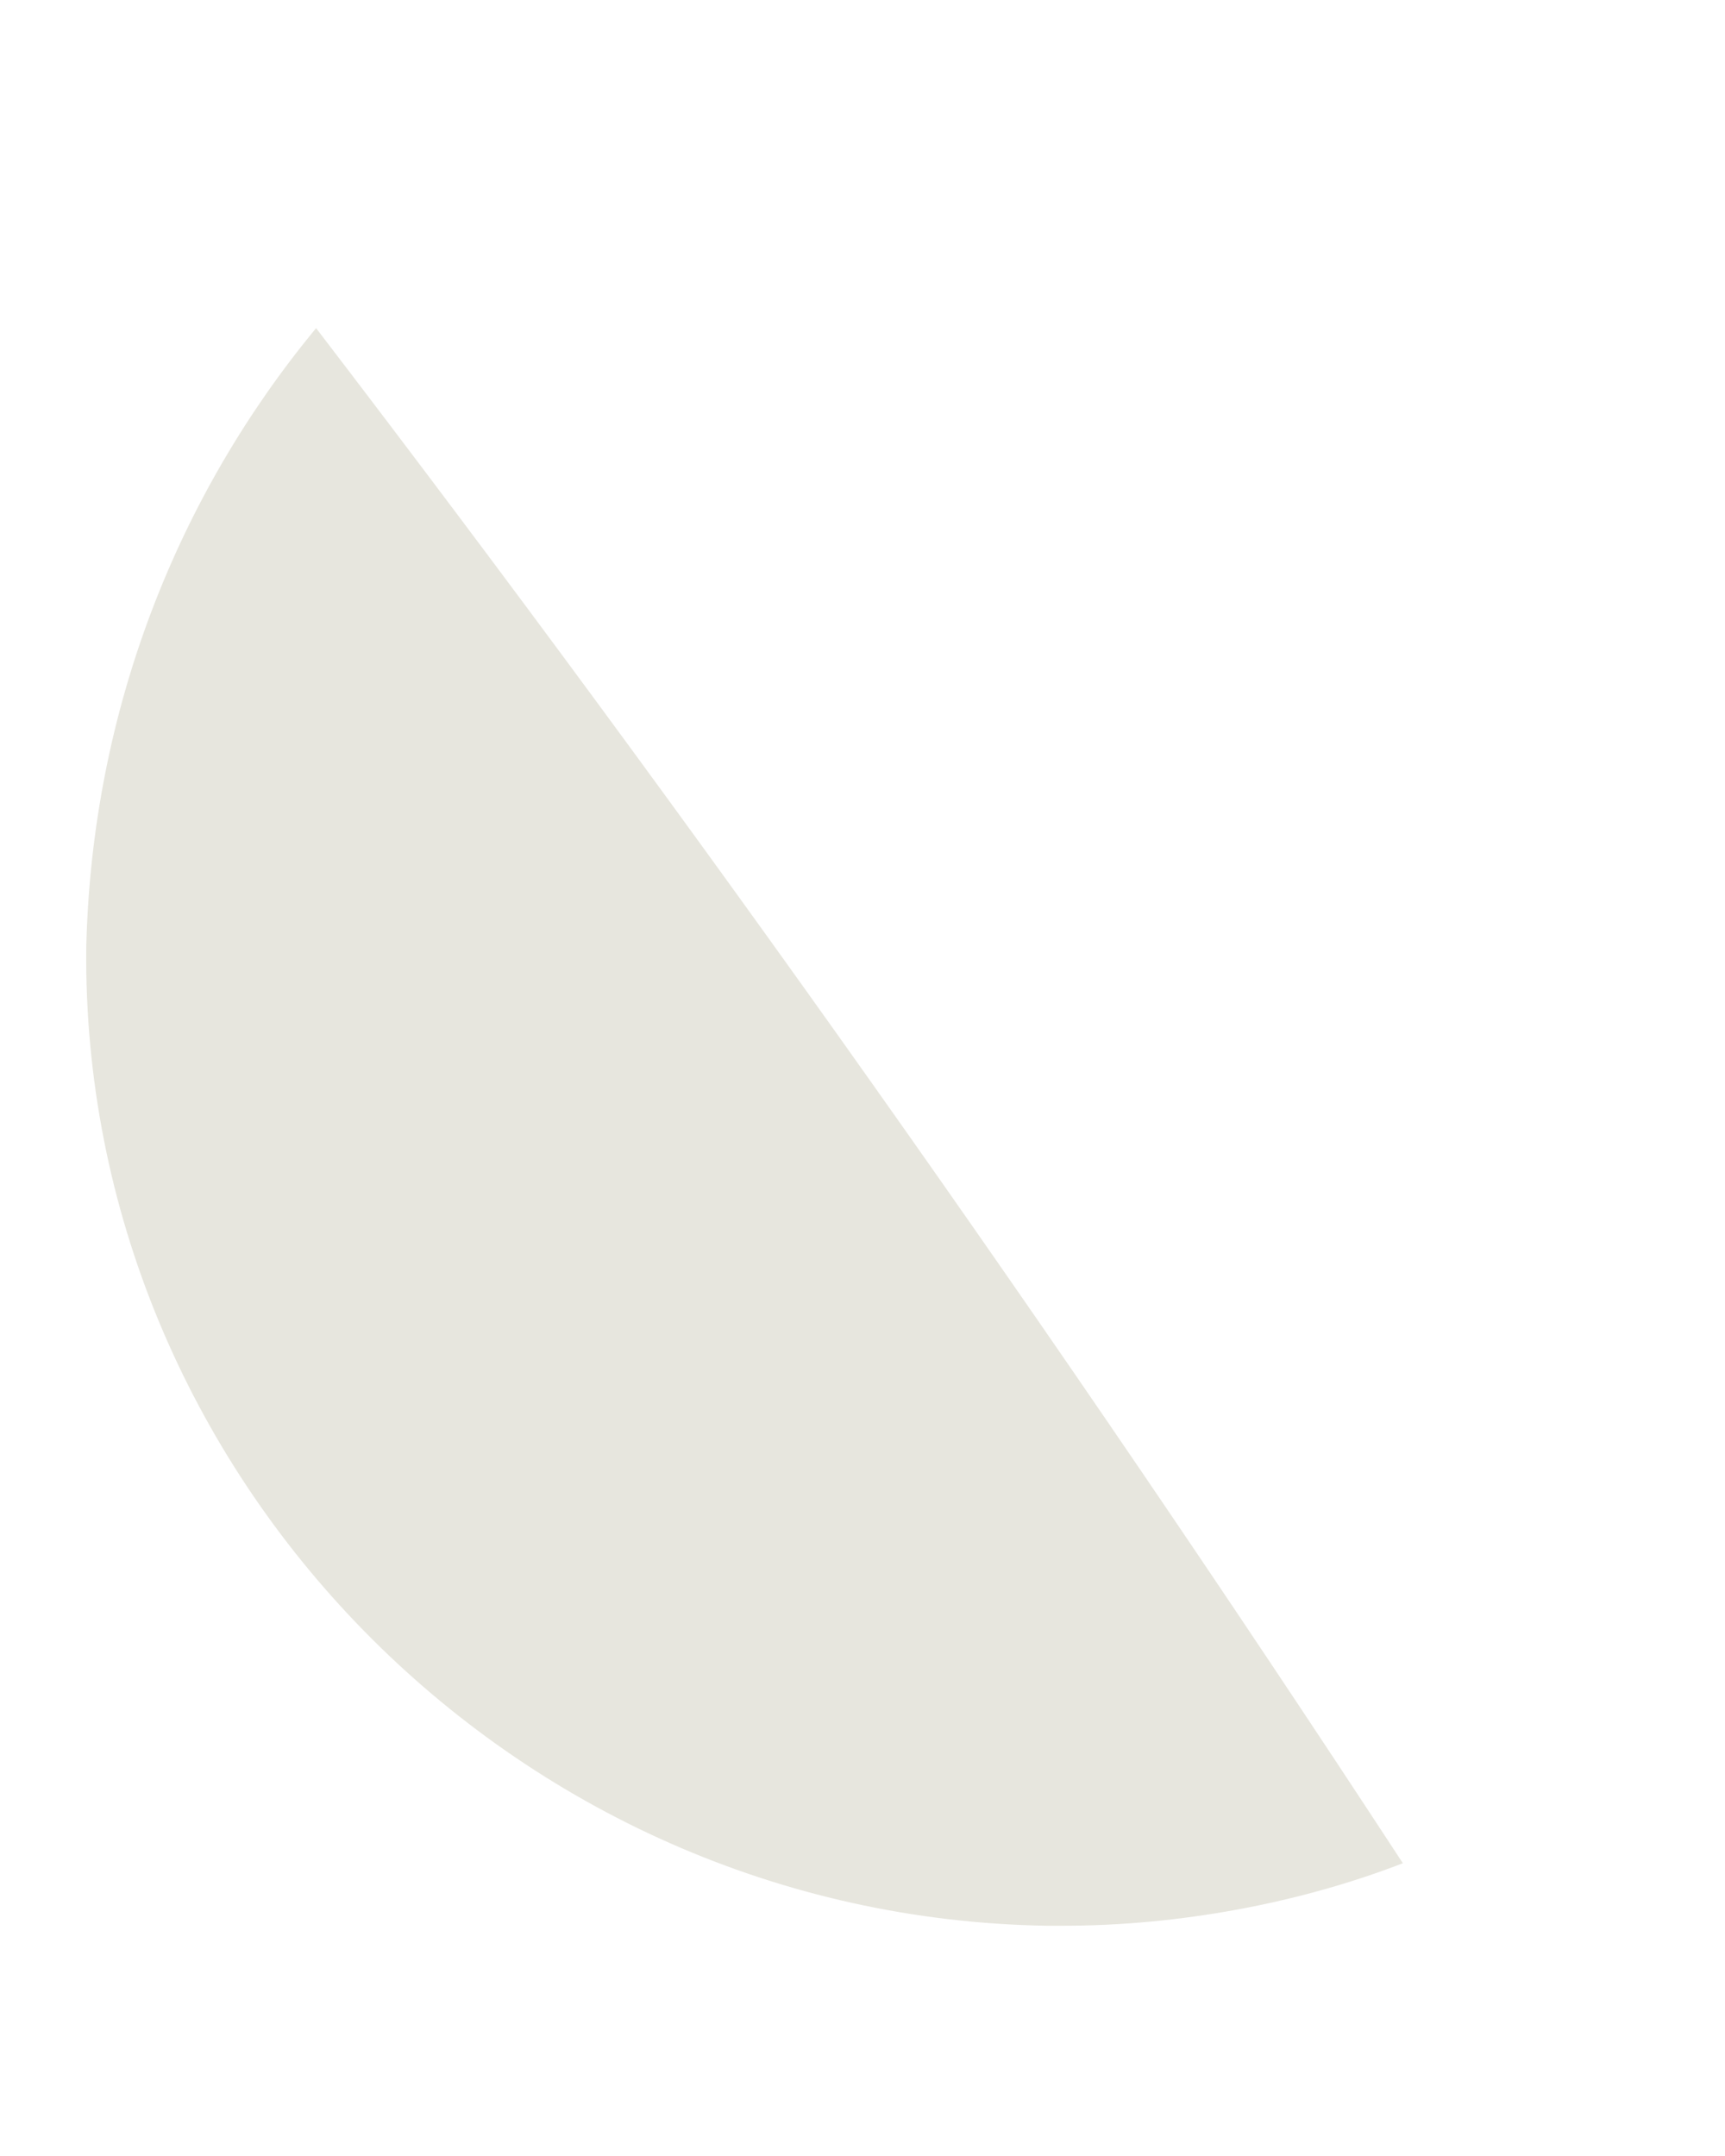 <svg width="4" height="5" viewBox="0 0 4 5" fill="none" xmlns="http://www.w3.org/2000/svg"><path d="M2.467 4.466h-.04c-1.24-.02-2.24-1.048-2.227-2.269.013-.551.213-1.049.533-1.436C1.613 1.911 2.453 3.098 3.253 4.321c-.24.093-.52.145-.787.145z" fill="#E7E6DE"/></svg>